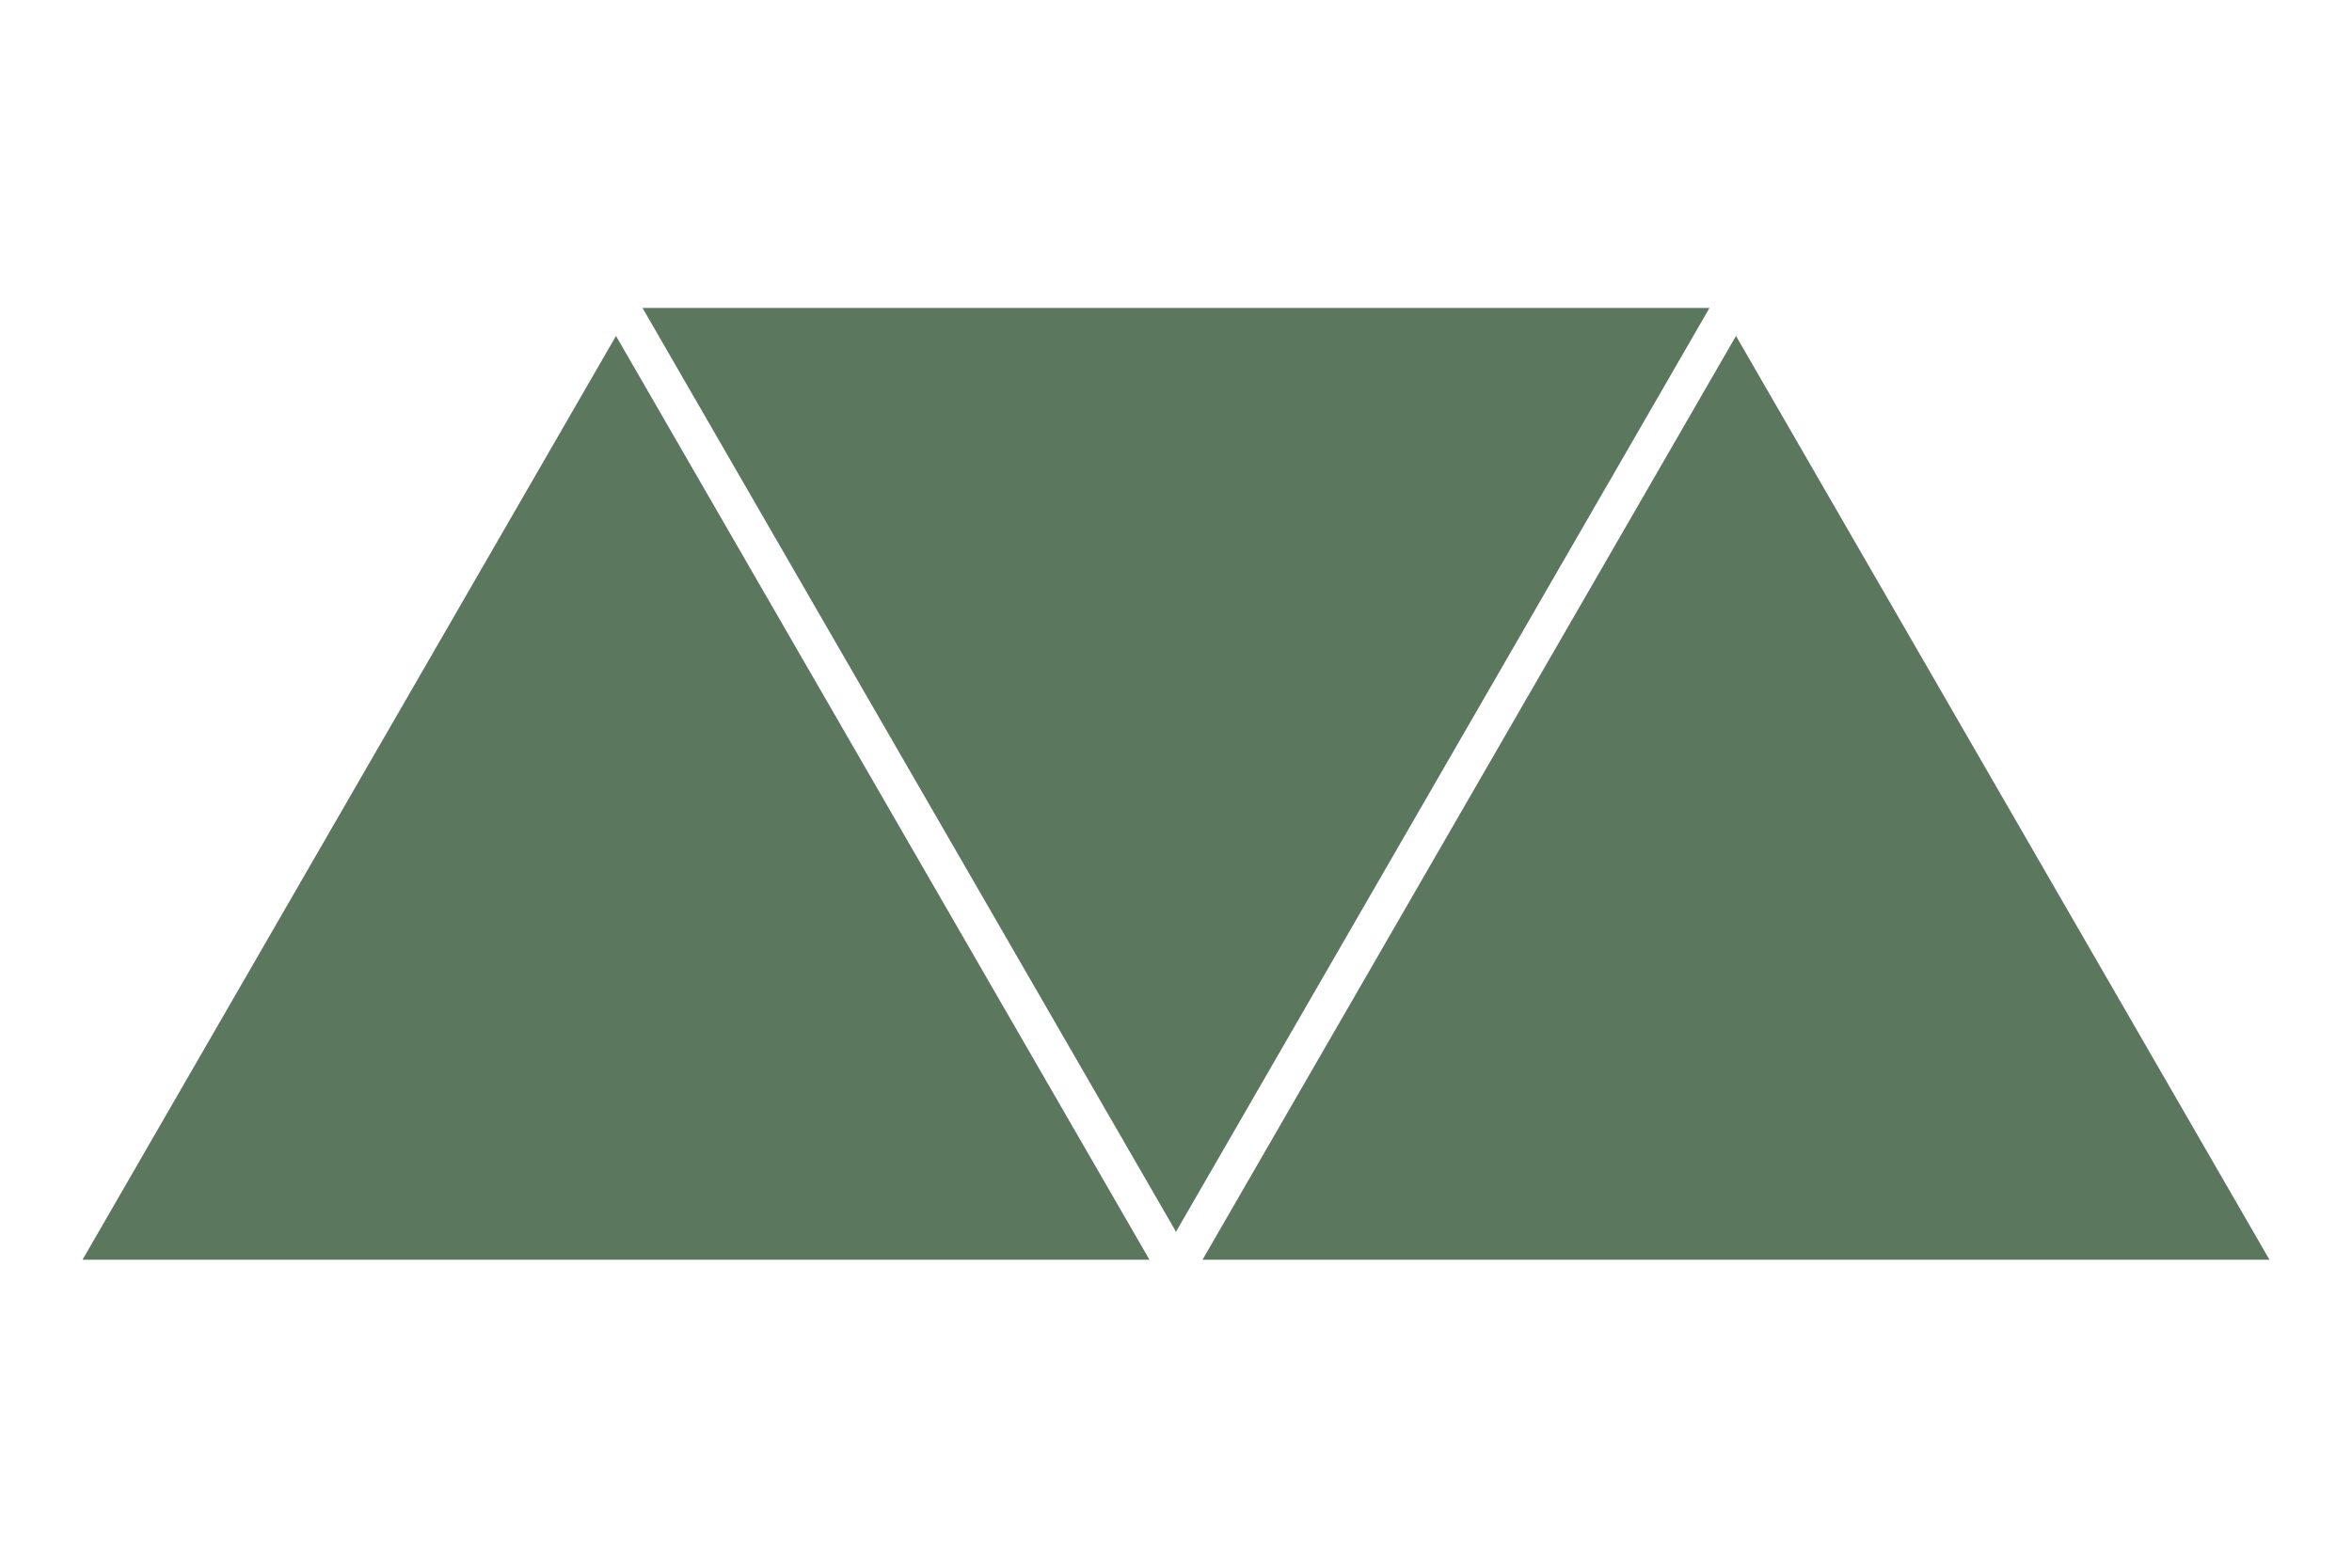<svg width="84" height="56" viewBox="0 0 84 56" fill="none" xmlns="http://www.w3.org/2000/svg">
<path d="M22 12L41.053 45H2.947L22 12Z" fill="#5B775E"/>
<path d="M42 44L22.947 11L61.053 11L42 44Z" fill="#5B775E"/>
<path d="M62 12L81.053 45H42.947L62 12Z" fill="#5B775E"/>
</svg>
